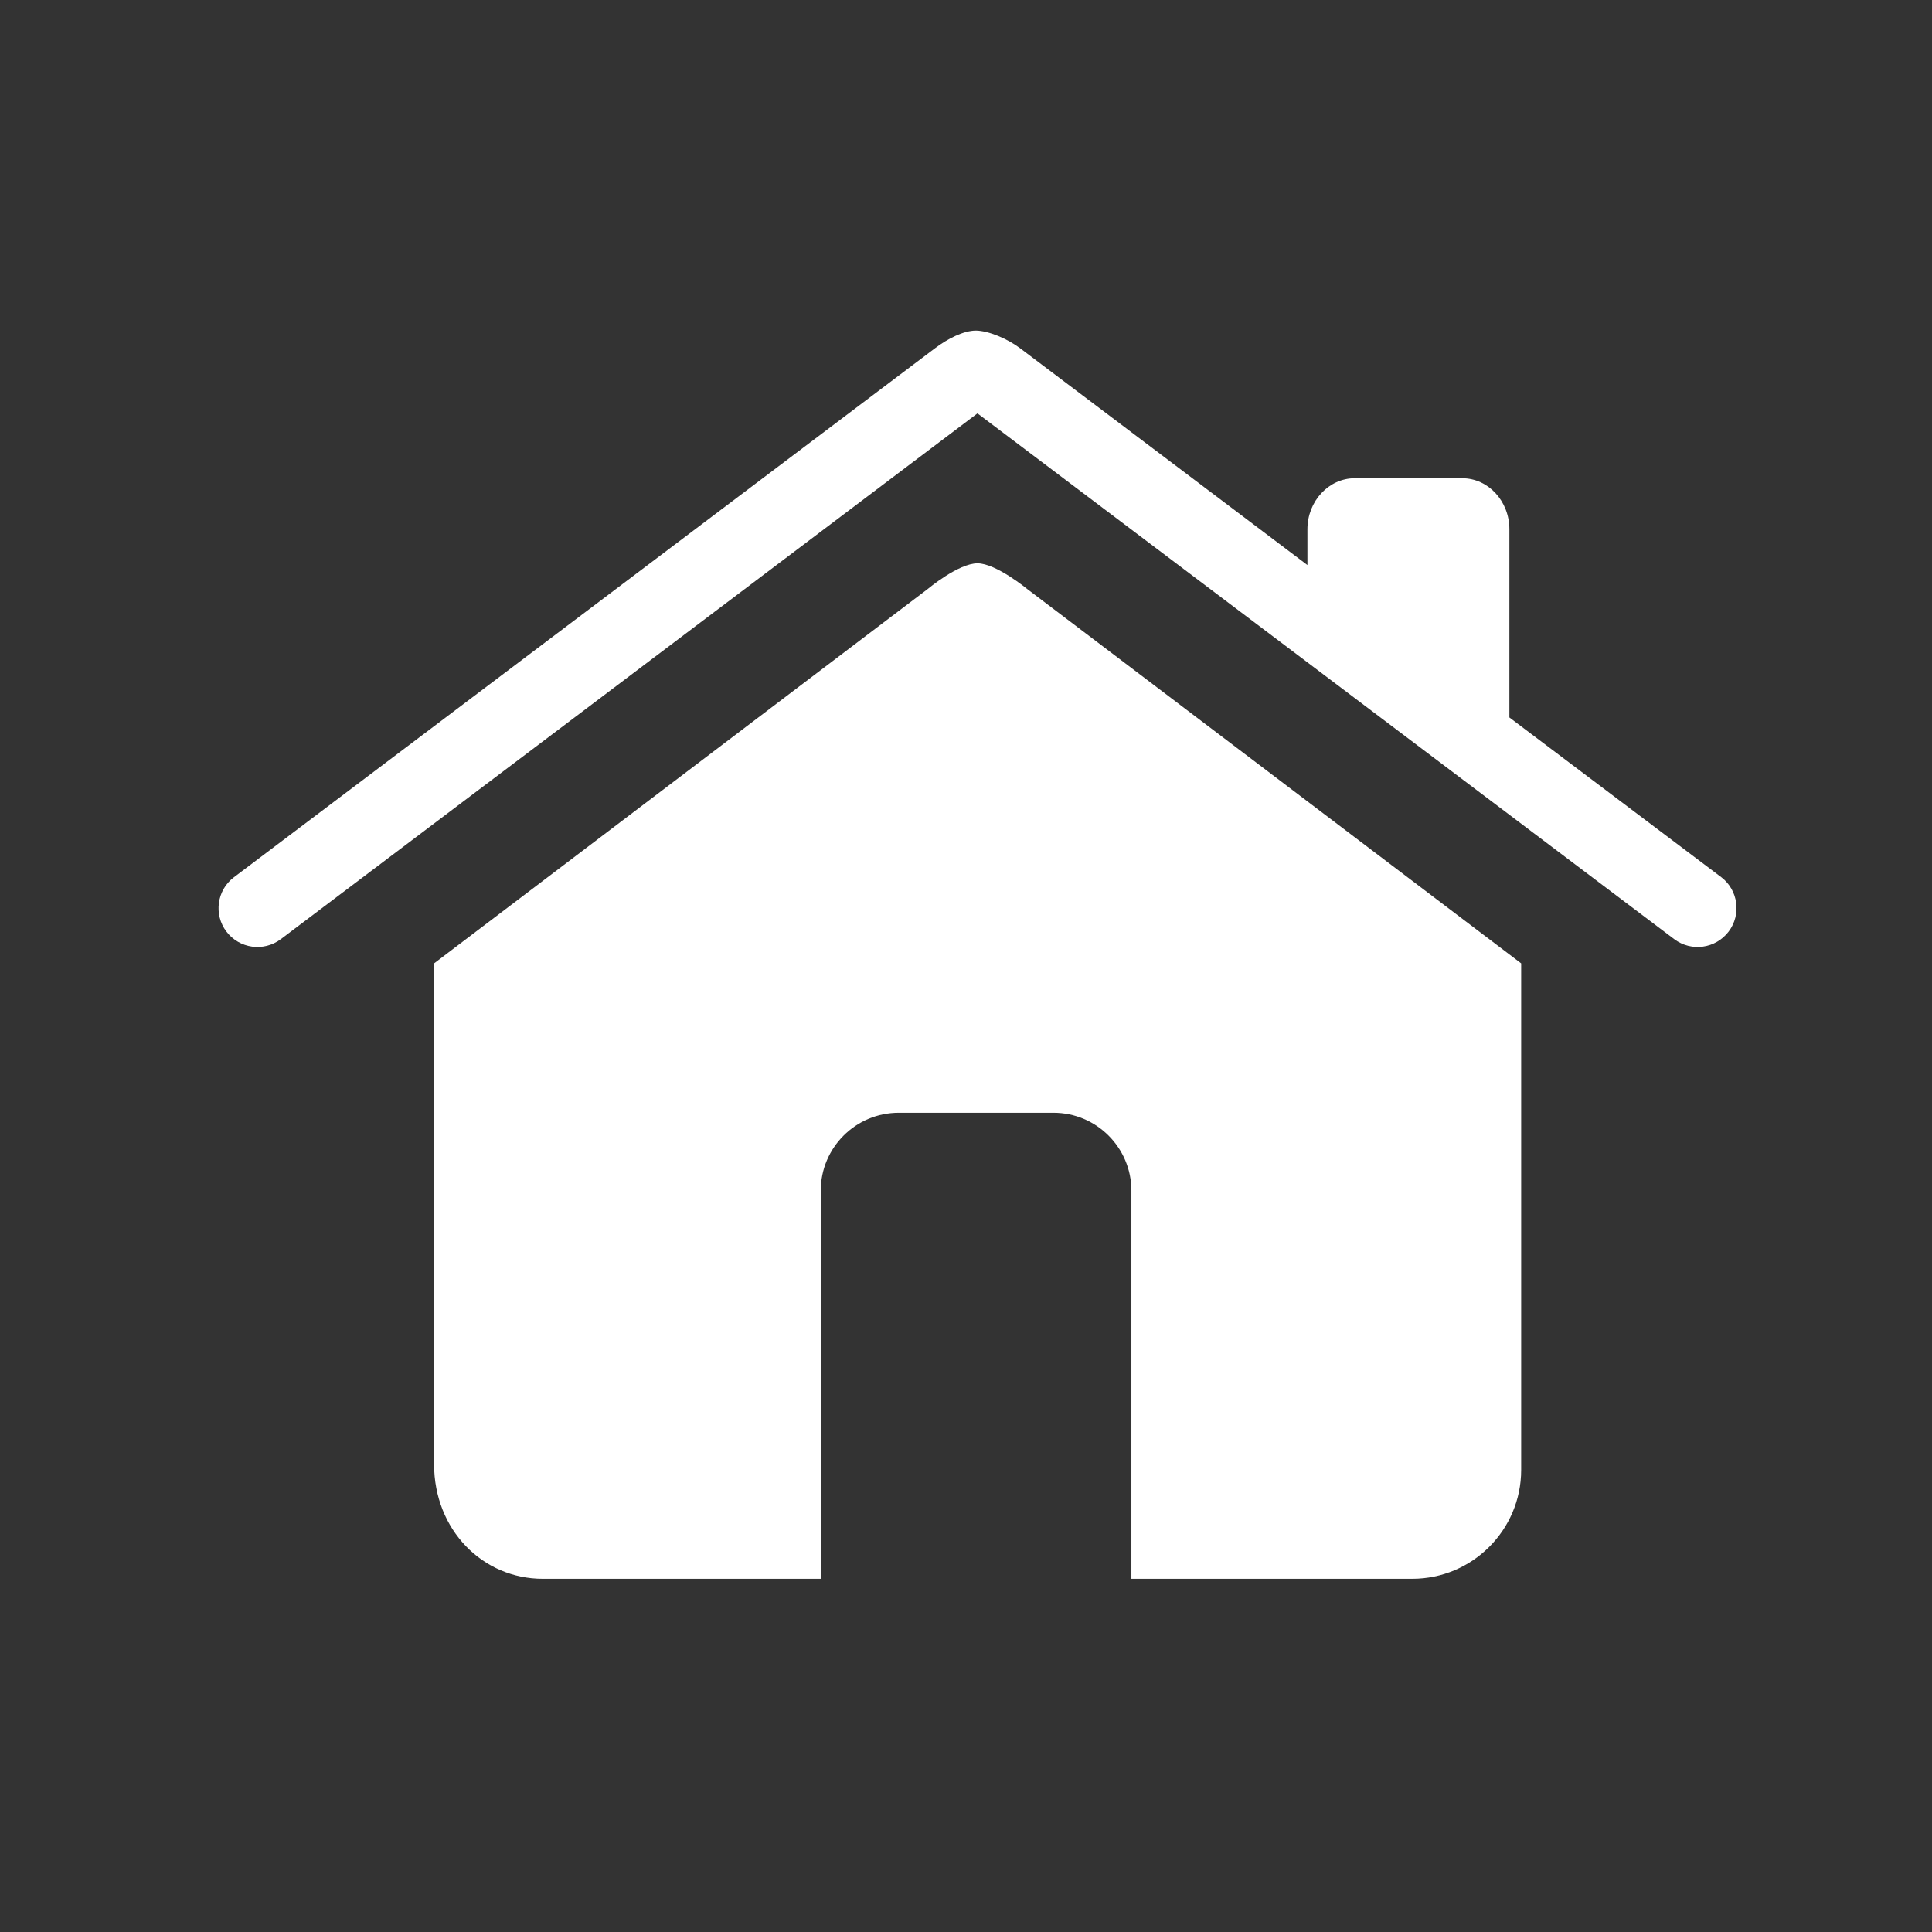 <!DOCTYPE svg PUBLIC "-//W3C//DTD SVG 1.1//EN" "http://www.w3.org/Graphics/SVG/1.1/DTD/svg11.dtd"><svg xmlns="http://www.w3.org/2000/svg" width="28" height="28" viewBox="240 150 28 28" overflow="visible" enable-background="new 240 150 28 28"><rect x="240" y="150" width="28" height="28" fill="#333333" stroke="none"/><path fill="#fff" d="M265.053 163.501c-.188.248-.541.297-.789.11l-10.098-7.62-10.096 7.62c-.248.187-.601.138-.789-.11-.187-.247-.138-.601.109-.787l10.157-7.664c.186-.141.418-.259.598-.259.182.003.457.118.643.259l4.16 3.139v-.518c0-.408.309-.74.686-.74h1.557c.379 0 .684.332.684.74v2.727l3.072 2.316c.244.186.293.54.106.787zm-4.586 9.38h-4.07v-5.625c0-.623-.506-1.129-1.129-1.129h-2.242c-.625 0-1.131.506-1.131 1.129v5.625h-4.029c-.87 0-1.575-.707-1.575-1.662v-7.257l7.153-5.425s.445-.373.723-.373c.268 0 .721.373.721.373l7.158 5.425v7.343c-.001.869-.708 1.576-1.579 1.576z"/><rect x="240" y="150" width="28" height="28" fill="none"/></svg>